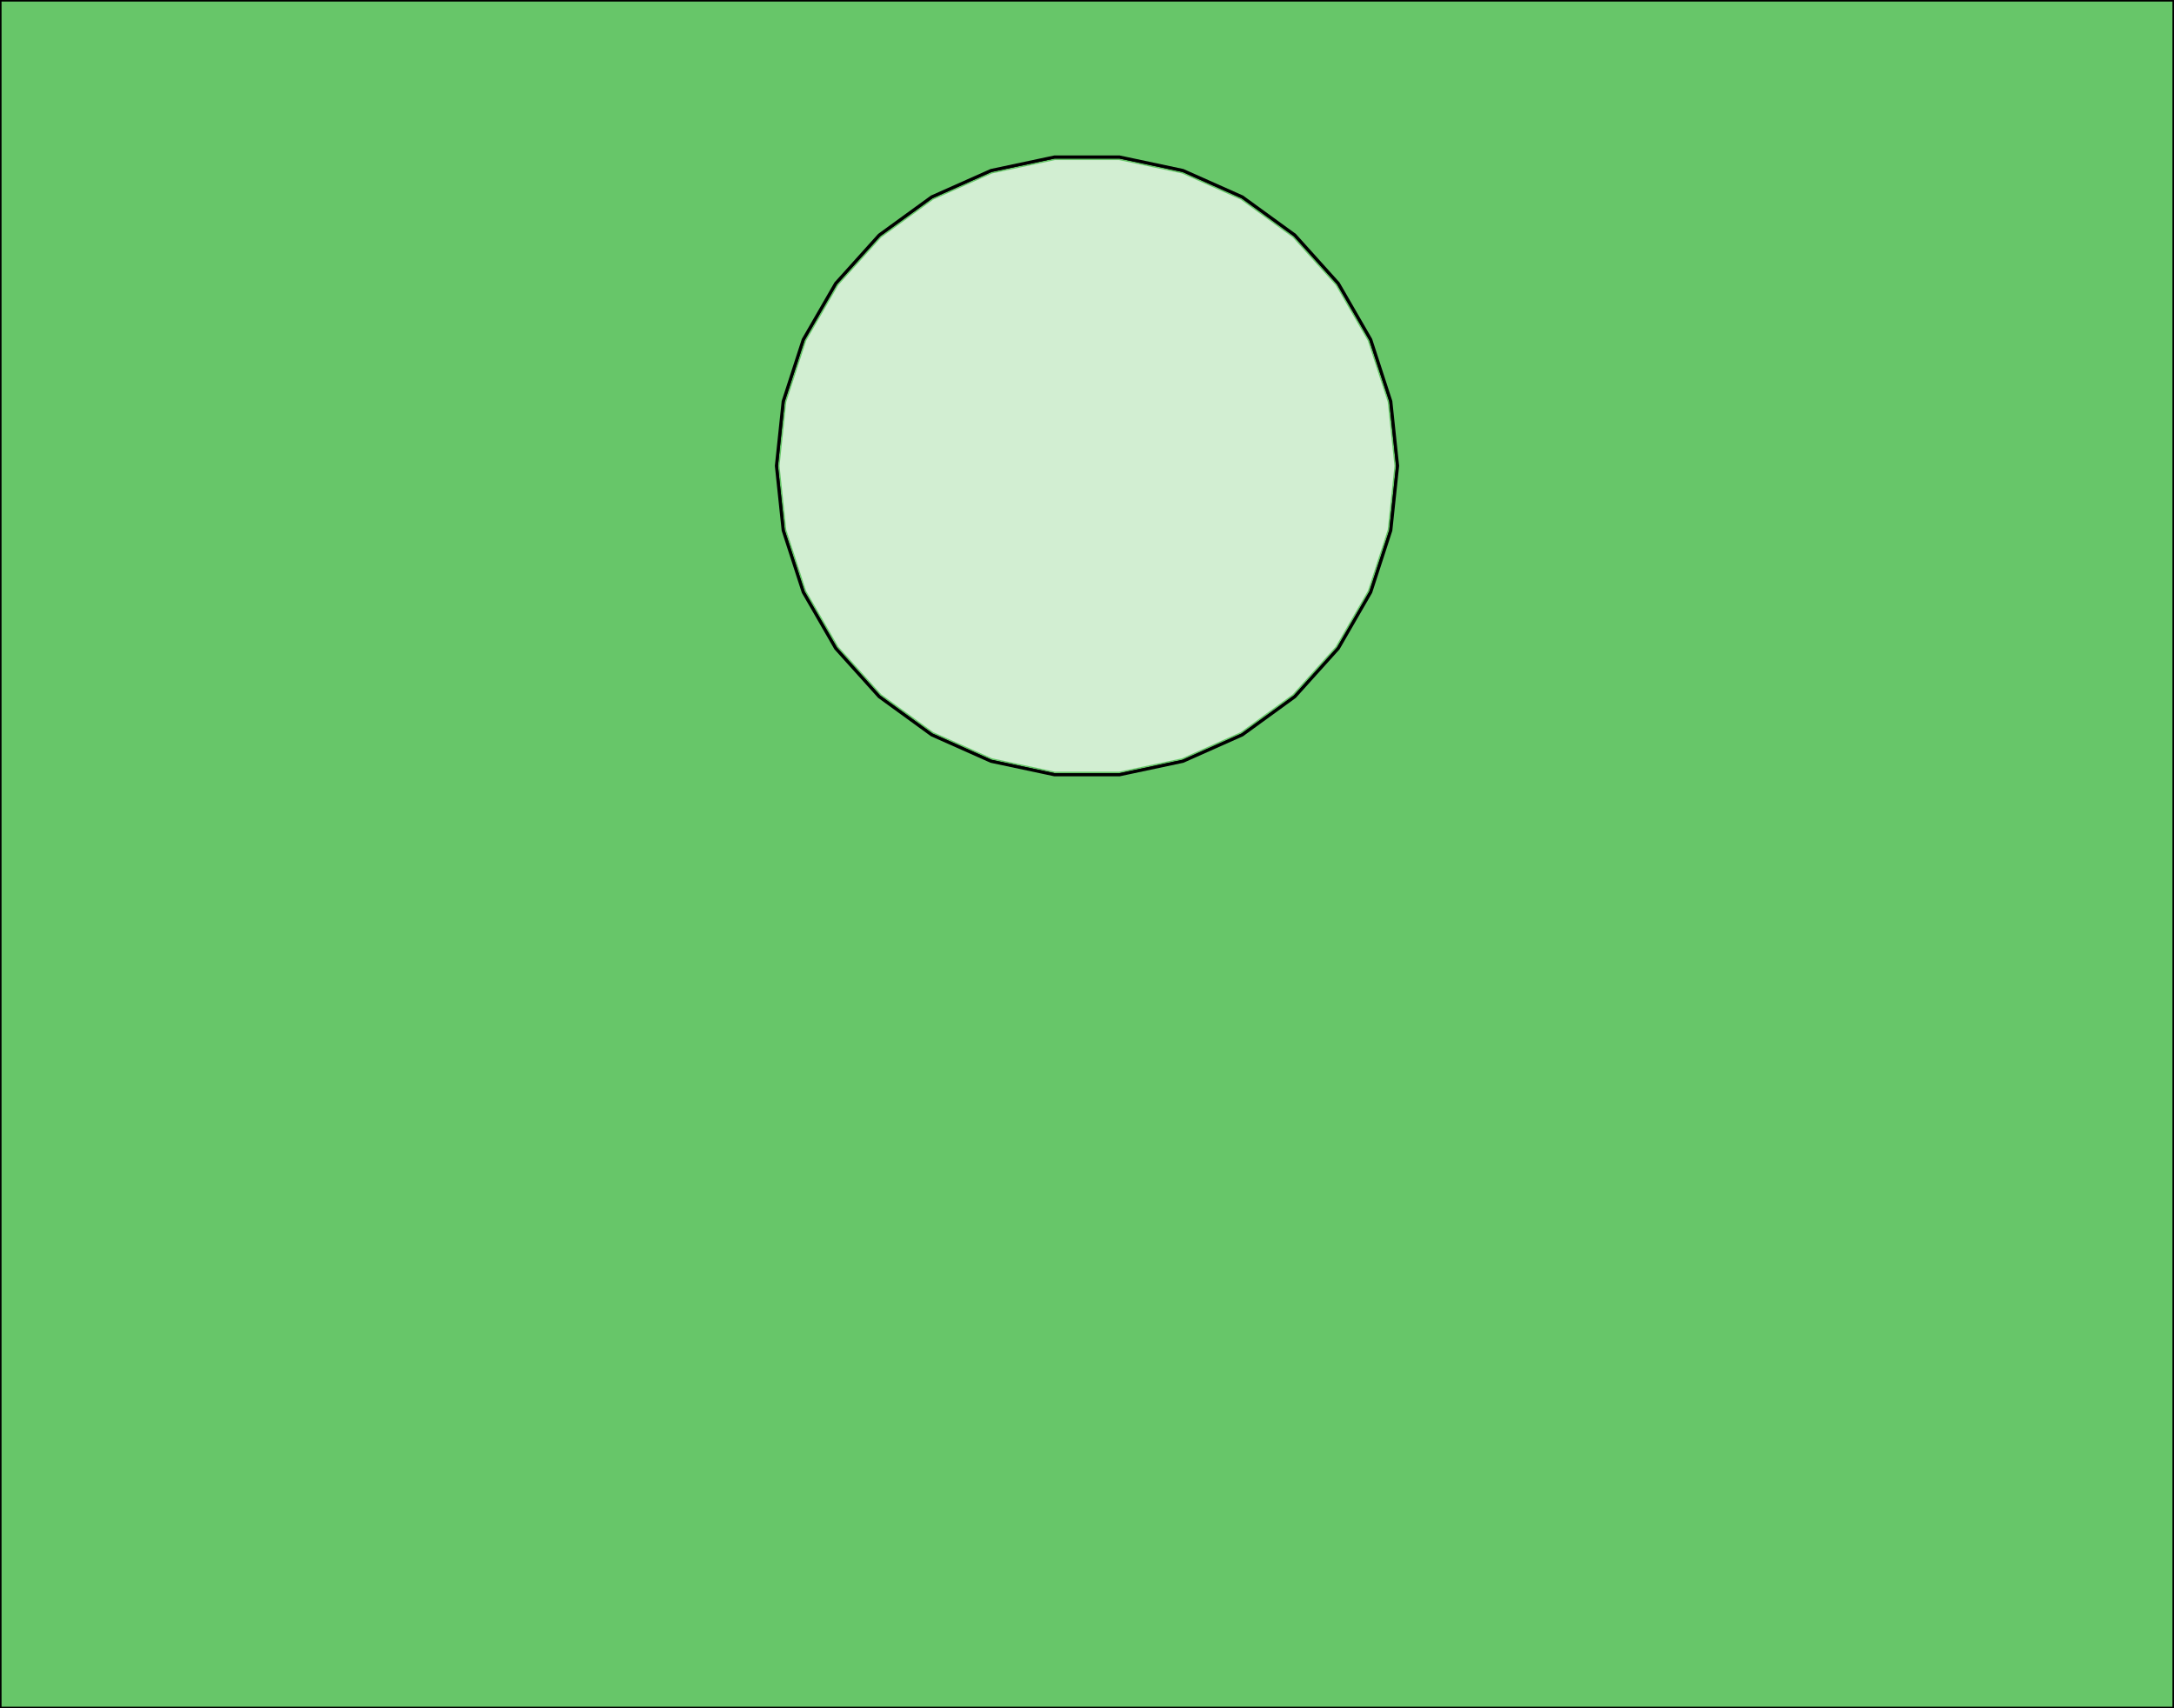 <?xml version="1.0" standalone="no"?>
<!DOCTYPE svg PUBLIC "-//W3C//DTD SVG 1.1//EN"
"http://www.w3.org/Graphics/SVG/1.1/DTD/svg11.dtd">
<!-- original:
<svg width="67.2" height="52.8" viewBox="0 0 1400 1100" version="1.1"
-->
<svg width="6720.0" height="5280.0" viewBox="0 0 1400 1100" version="1.1"
xmlns="http://www.w3.org/2000/svg"
xmlns:xlink="http://www.w3.org/1999/xlink">
<g fill-rule="evenodd"><path d="M 0,2.72848e-12 L 1400,2.72848e-12 L 1400,1100 L 0,1100 L 0,2.72848e-12 z " style="fill-opacity:0.3;fill:rgb(103,198,105);"/></g>
<polyline points="0,1100 0,2.72848e-12 1400,2.72848e-12 1400,1100 0,1100" style="stroke:rgb(103,198,105);stroke-width:4;fill:none"/>
<polyline points="0,1100 0,2.72848e-12 1400,2.72848e-12 1400,1100 0,1100" style="stroke:rgb(0,0,0);stroke-width:2;fill:none"/>
<polyline points="500,300 504.37,341.582 517.29,381.346 538.196,417.556 566.172,448.628 600,473.204 638.196,490.21 679.094,498.904 720.904,498.904 761.802,490.21 800,473.204 833.826,448.628 861.802,417.556 882.708,381.346 895.628,341.582 900,300 895.628,258.416 882.708,218.652 861.802,182.442 833.826,151.37 800,126.794 761.802,109.788 720.904,101.094 679.094,101.094 638.196,109.788 600,126.794 566.172,151.37 538.196,182.442 517.29,218.652 504.37,258.416 500,300" style="stroke:rgb(103,198,105);stroke-width:4;fill:none"/>
<polyline points="500,300 504.37,341.582 517.29,381.346 538.196,417.556 566.172,448.628 600,473.204 638.196,490.21 679.094,498.904 720.904,498.904 761.802,490.21 800,473.204 833.826,448.628 861.802,417.556 882.708,381.346 895.628,341.582 900,300 895.628,258.416 882.708,218.652 861.802,182.442 833.826,151.37 800,126.794 761.802,109.788 720.904,101.094 679.094,101.094 638.196,109.788 600,126.794 566.172,151.37 538.196,182.442 517.29,218.652 504.37,258.416 500,300" style="stroke:rgb(0,0,0);stroke-width:2;fill:none"/>
<g fill-rule="evenodd"><path d="M 0,2.72848e-12 L 1400,2.72848e-12 L 1400,1100 L 0,1100 L 0,2.72848e-12M 500,300 L 504.37,341.582 L 517.291,381.347 L 538.197,417.557 L 566.174,448.629 L 600,473.205 L 638.197,490.211 L 679.094,498.904 L 720.906,498.904 L 761.803,490.211 L 800,473.205 L 833.826,448.629 L 861.803,417.557 L 882.709,381.347 L 895.63,341.582 L 900,300 L 895.63,258.418 L 882.709,218.653 L 861.803,182.443 L 833.826,151.371 L 800,126.795 L 761.803,109.789 L 720.906,101.096 L 679.094,101.096 L 638.197,109.789 L 600,126.795 L 566.174,151.371 L 538.197,182.443 L 517.291,218.653 L 504.37,258.418 L 500,300 z " style="fill-opacity:1;fill:rgb(103,198,105);stroke:rgb(0,0,0);stroke-width:2"/></g>
</svg>
